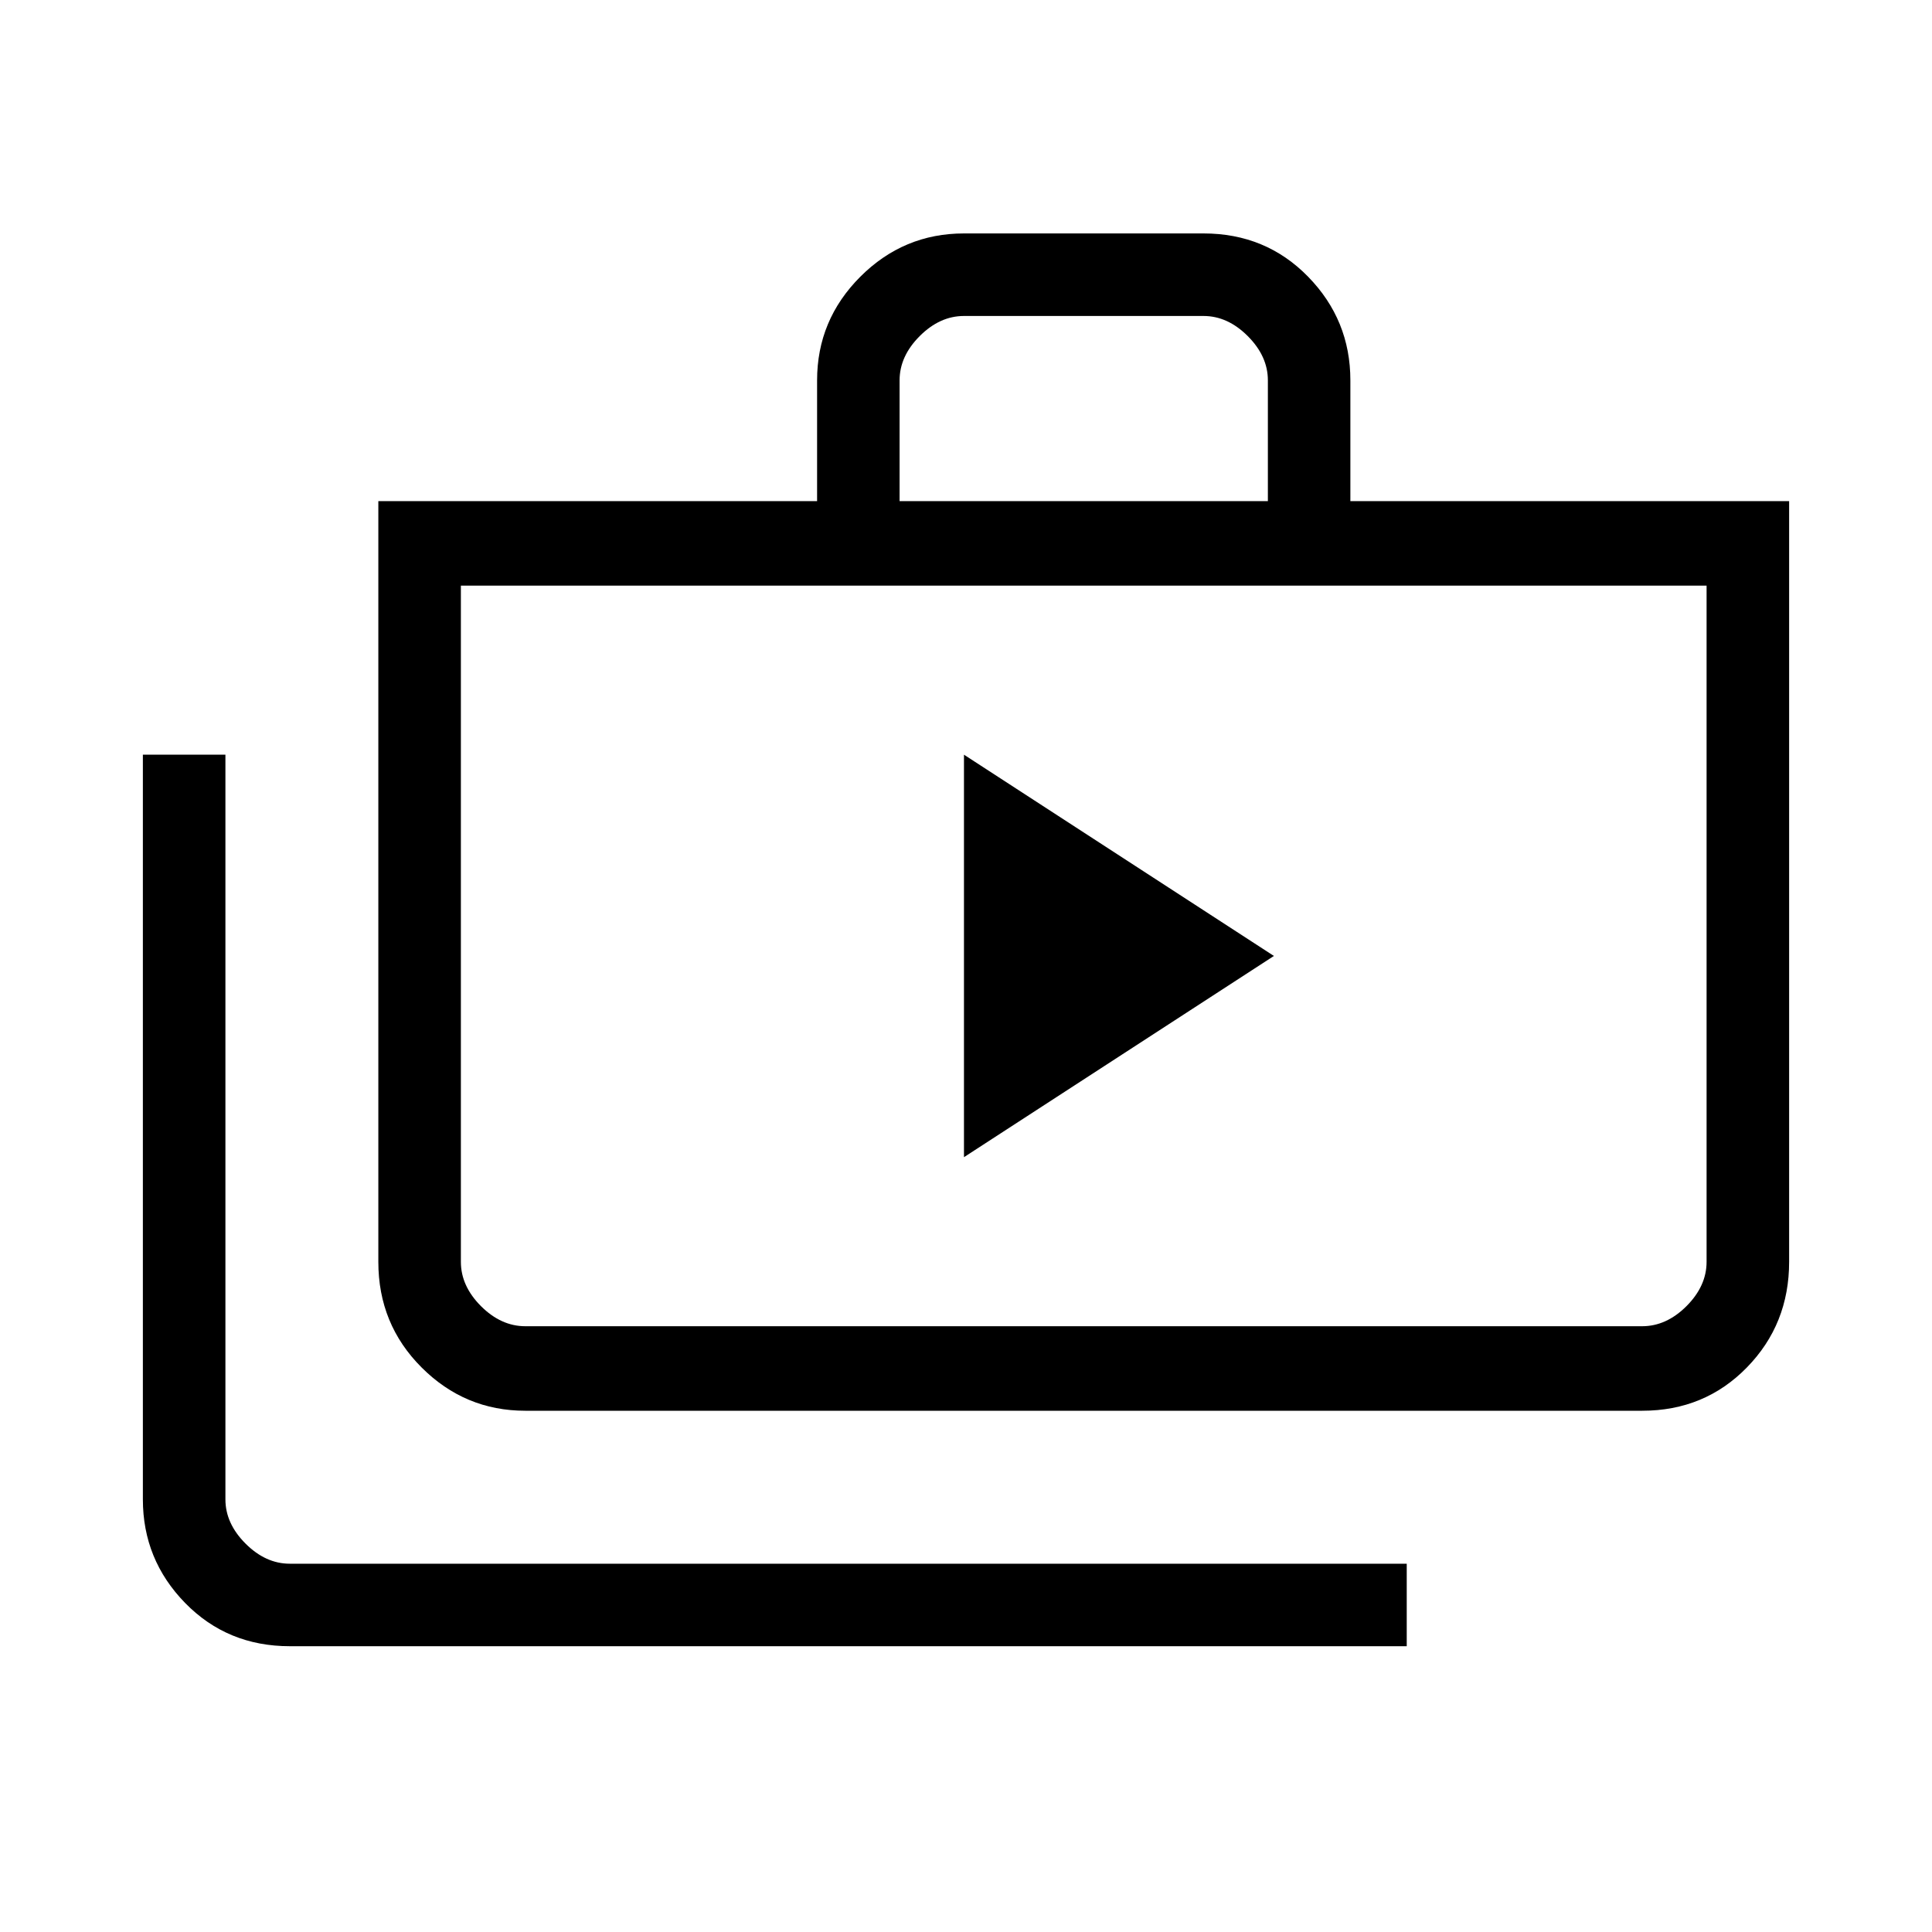 <svg xmlns="http://www.w3.org/2000/svg" height="40" width="40"><path d="m19.958 23.958 6.417-4.166-6.417-4.167Zm9.167 10.125H6q-1.292 0-2.167-.895-.875-.896-.875-2.146V15.625h1.709v15.417q0 .5.416.916.417.417.917.417h23.125Zm-18.25-4.875q-1.25 0-2.146-.896-.896-.895-.896-2.187v-15.75h9.084v-2.5q0-1.25.895-2.146.896-.896 2.146-.896h4.959q1.291 0 2.166.896t.875 2.146v2.5h9.084v15.75q0 1.292-.875 2.187-.875.896-2.167.896Zm7.75-18.833h7.625v-2.5q0-.5-.417-.917-.416-.416-.916-.416h-4.959q-.5 0-.916.416-.417.417-.417.917Zm-7.75 17.083H34q.5 0 .917-.416.416-.417.416-.917v-14H9.542v14q0 .5.416.917.417.416.917.416ZM9.542 12.125v15.333-1.333Z"/></svg>